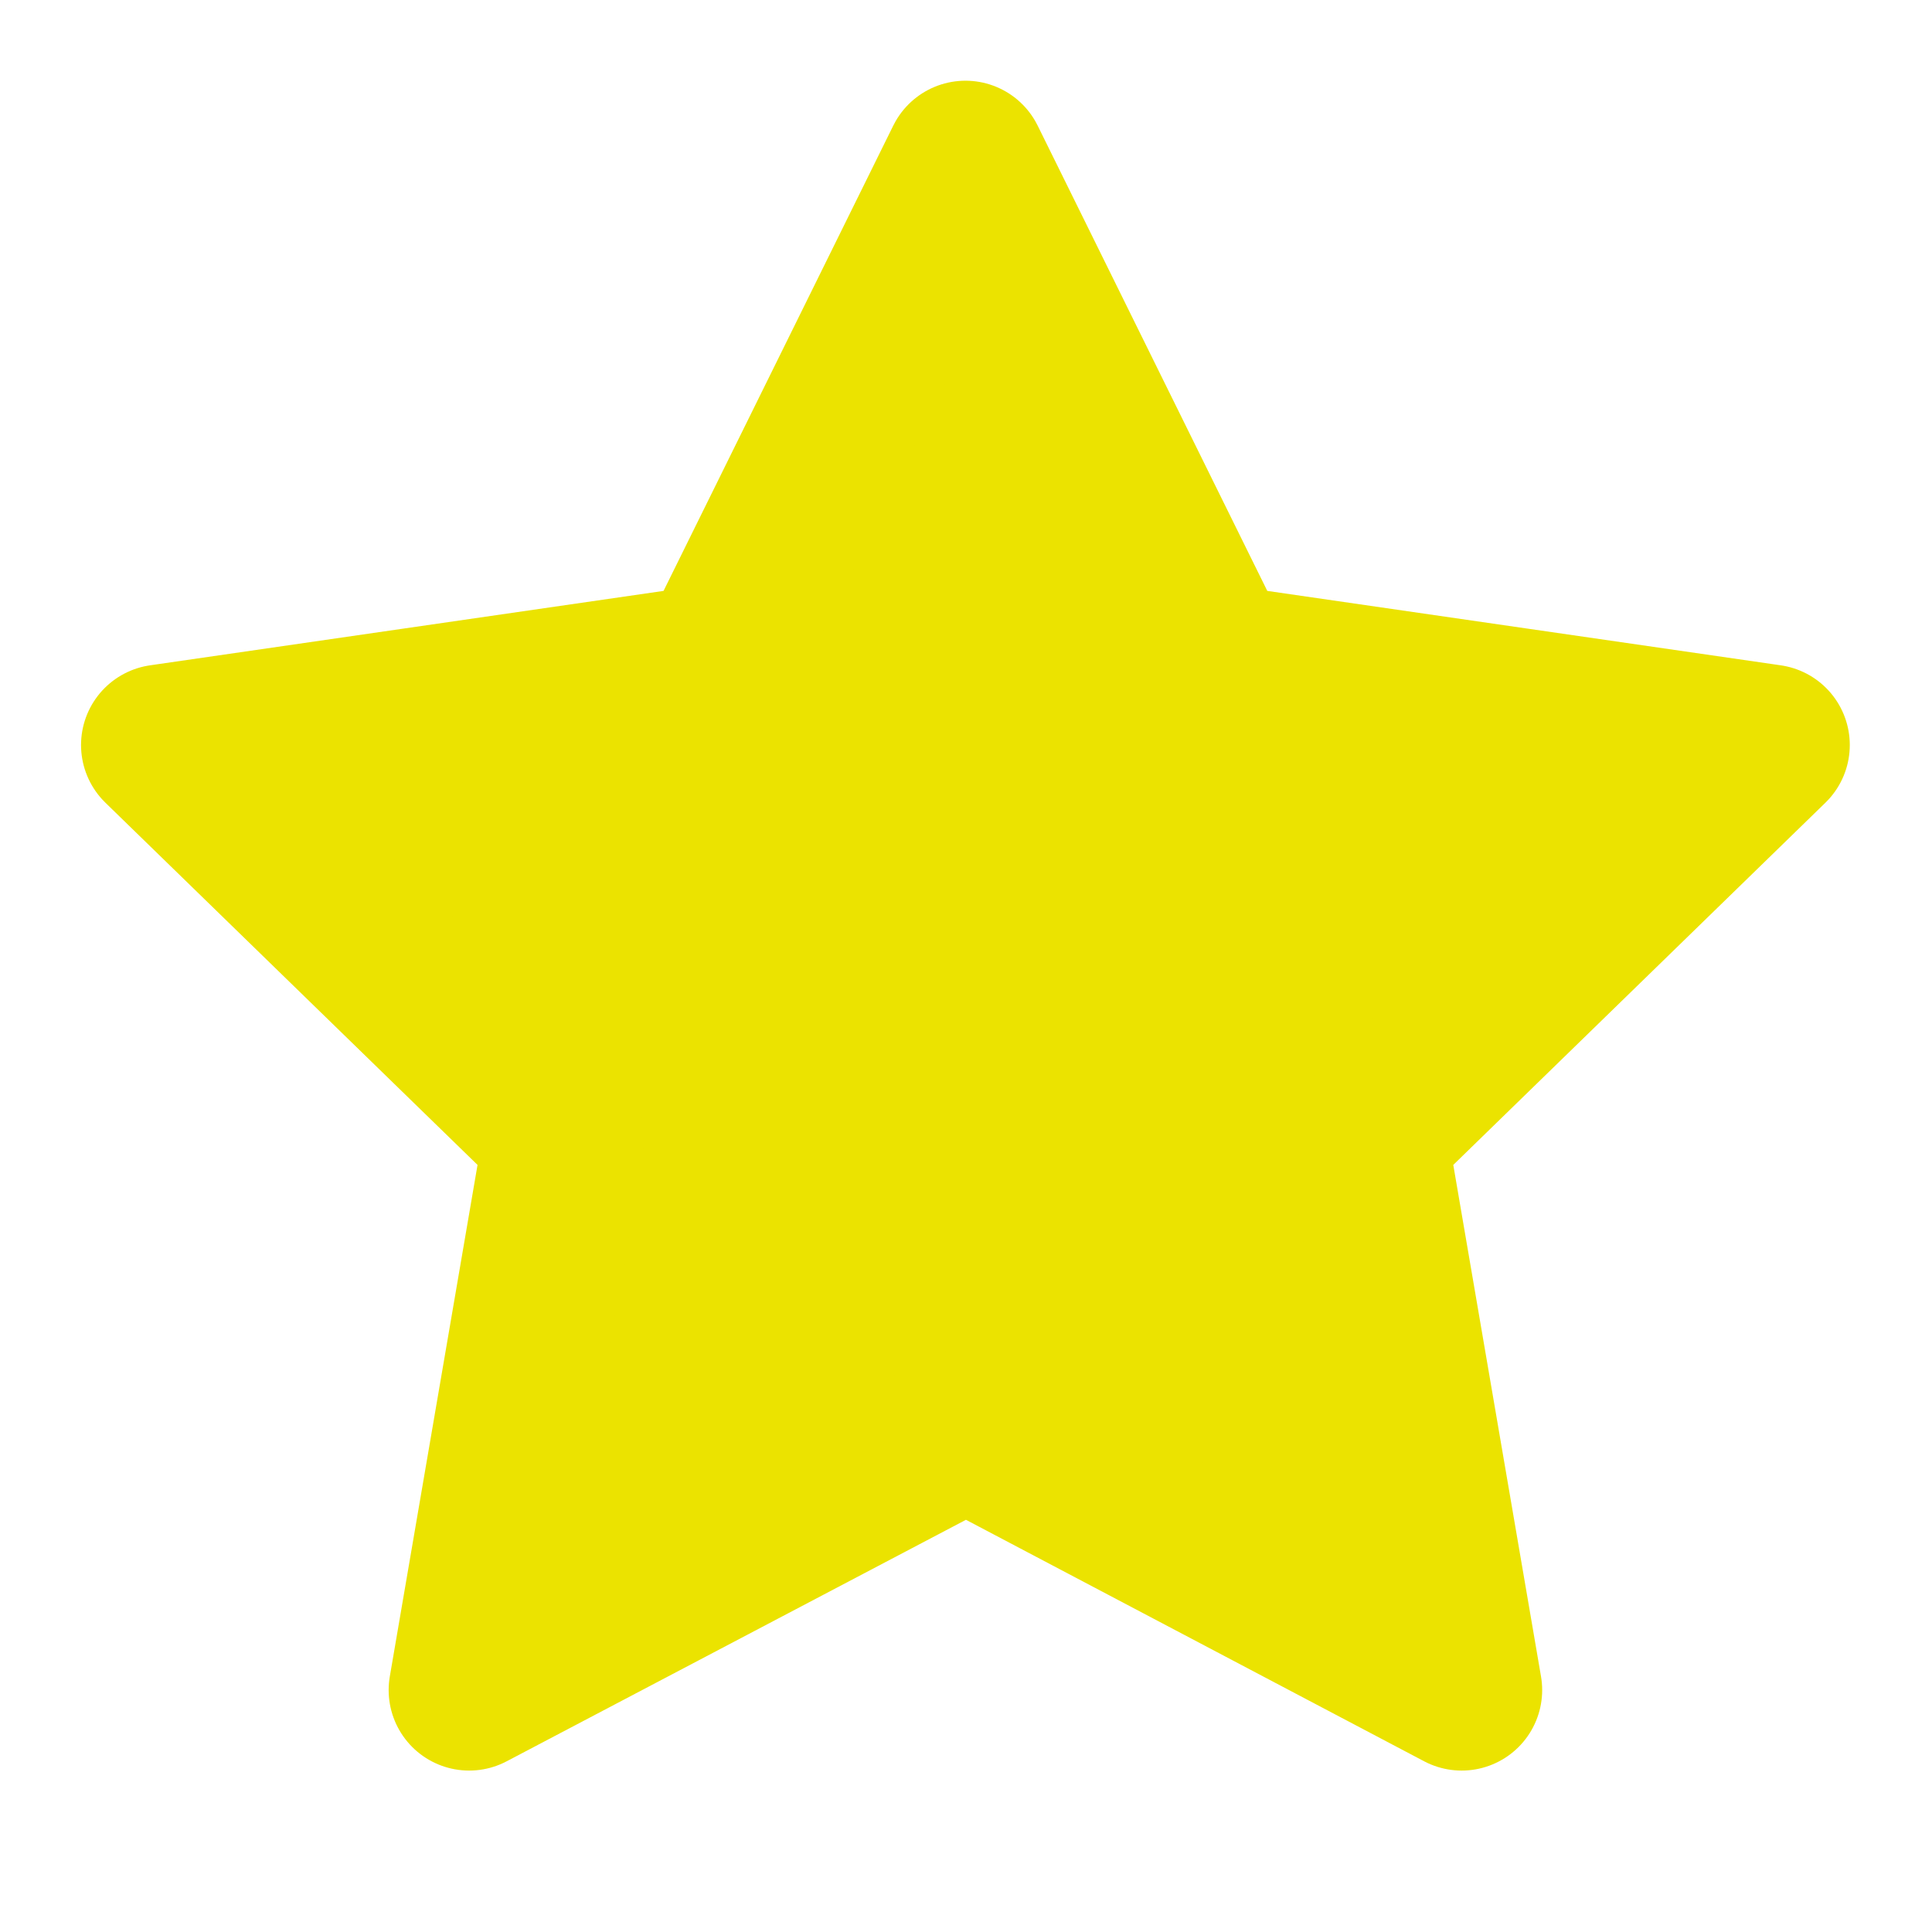 <svg width="18" height="18" viewBox="0 0 18 18" fill="none" xmlns="http://www.w3.org/2000/svg">
<path d="M9 13.312L4.371 15.746L5.255 10.591L1.505 6.941L6.68 6.191L8.995 1.502L11.309 6.191L16.484 6.941L12.734 10.591L13.618 15.746L9 13.312Z" fill="#EBE300" stroke="#EBE300" stroke-width="1.5" stroke-linecap="round" stroke-linejoin="round"/>
</svg>
